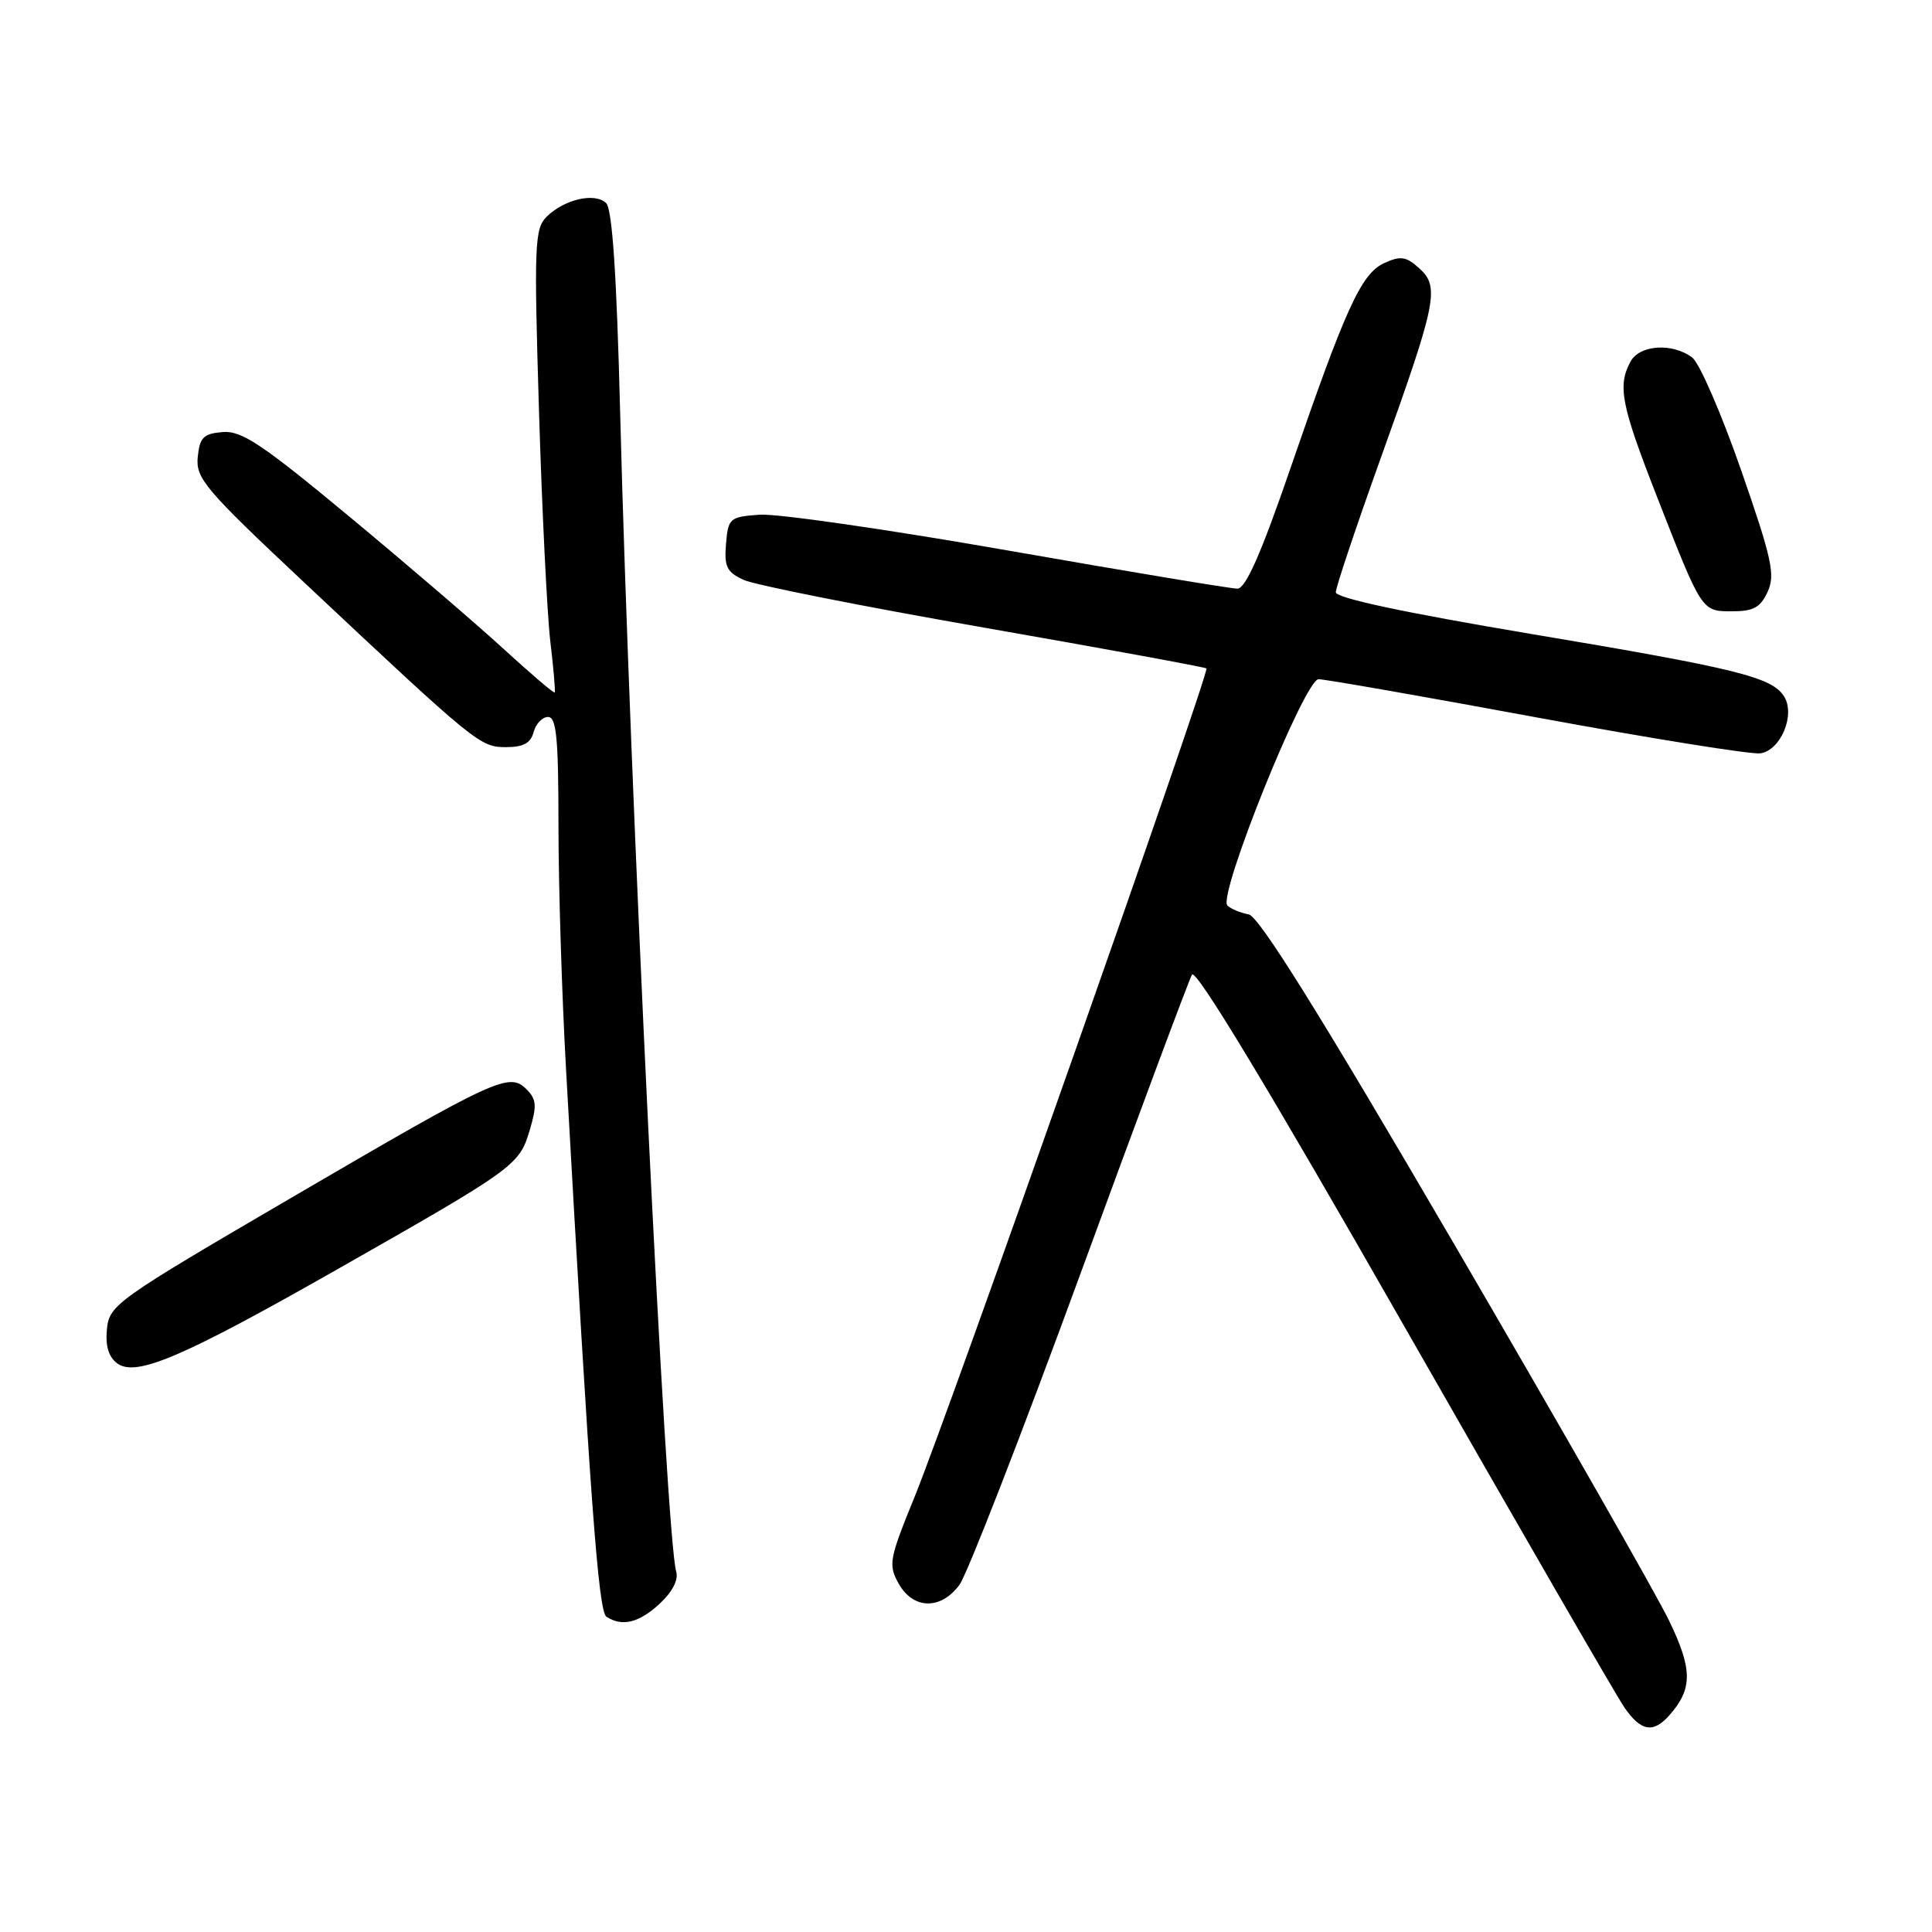 <?xml version="1.0" encoding="UTF-8" standalone="no"?>
<!DOCTYPE svg PUBLIC "-//W3C//DTD SVG 1.1//EN" "http://www.w3.org/Graphics/SVG/1.1/DTD/svg11.dtd" >
<svg xmlns="http://www.w3.org/2000/svg" xmlns:xlink="http://www.w3.org/1999/xlink" version="1.1" viewBox="0 0 256 256">
 <g >
 <path fill="currentColor"
d=" M 221.23 227.25 C 224.30 223.75 224.28 221.19 221.15 214.72 C 219.50 211.30 206.73 188.93 192.77 165.00 C 174.83 134.26 166.82 121.40 165.45 121.16 C 164.38 120.96 163.11 120.44 162.64 119.99 C 161.30 118.72 172.87 90.00 174.72 90.00 C 175.57 90.00 188.59 92.28 203.66 95.07 C 218.73 97.85 232.05 99.99 233.26 99.82 C 235.96 99.43 237.93 94.70 236.40 92.28 C 234.79 89.72 230.16 88.57 202.75 83.98 C 186.09 81.18 177.00 79.24 177.00 78.48 C 177.00 77.83 179.67 69.86 182.93 60.77 C 190.39 40.01 190.79 38.02 188.07 35.56 C 186.33 33.98 185.58 33.87 183.44 34.85 C 180.37 36.24 178.32 40.74 170.92 62.25 C 167.08 73.41 165.05 78.00 163.96 78.00 C 163.11 78.00 149.45 75.73 133.60 72.95 C 117.74 70.17 102.91 68.03 100.64 68.20 C 96.68 68.49 96.49 68.66 96.20 72.07 C 95.95 75.10 96.30 75.82 98.57 76.85 C 100.04 77.52 114.35 80.36 130.37 83.16 C 146.39 85.96 159.66 88.40 159.86 88.57 C 160.33 88.98 125.77 187.11 121.19 198.34 C 117.82 206.60 117.68 207.34 119.08 209.84 C 121.01 213.27 124.66 213.35 127.13 210.00 C 128.15 208.62 135.32 190.18 143.08 169.01 C 150.83 147.84 157.52 129.90 157.94 129.15 C 158.44 128.26 168.03 144.14 186.02 175.65 C 201.05 201.97 214.20 224.74 215.24 226.25 C 217.44 229.43 219.07 229.71 221.23 227.25 Z  M 87.42 212.49 C 89.10 210.93 89.93 209.32 89.60 208.24 C 88.24 203.72 83.42 104.09 82.17 54.58 C 81.71 36.42 81.13 27.73 80.32 26.92 C 78.86 25.46 74.74 26.41 72.42 28.73 C 70.84 30.30 70.75 32.48 71.42 54.48 C 71.82 67.69 72.50 81.42 72.92 85.00 C 73.35 88.58 73.61 91.62 73.50 91.76 C 73.40 91.90 70.34 89.29 66.70 85.96 C 63.06 82.62 53.87 74.74 46.29 68.45 C 34.71 58.84 32.02 57.04 29.50 57.25 C 26.95 57.46 26.46 57.96 26.20 60.58 C 25.93 63.38 27.18 64.86 40.20 77.08 C 63.16 98.64 63.60 99.00 67.07 99.00 C 69.35 99.00 70.33 98.46 70.71 97.00 C 71.00 95.90 71.86 95.00 72.62 95.00 C 73.73 95.00 74.00 97.80 74.00 109.39 C 74.00 117.30 74.45 131.82 75.00 141.64 C 78.21 198.96 79.29 213.54 80.36 214.23 C 82.45 215.58 84.68 215.03 87.42 212.49 Z  M 44.38 168.37 C 68.23 154.82 68.80 154.41 70.17 149.82 C 71.16 146.52 71.10 145.67 69.76 144.33 C 67.47 142.05 65.83 142.80 38.50 158.77 C 15.40 172.26 14.49 172.91 14.17 176.10 C 13.95 178.35 14.39 179.81 15.54 180.66 C 18.03 182.47 24.10 179.89 44.38 168.37 Z  M 234.23 78.40 C 235.25 76.15 234.79 74.04 230.69 62.25 C 228.09 54.80 225.19 48.10 224.23 47.38 C 221.61 45.39 217.24 45.68 216.04 47.93 C 214.32 51.15 214.81 53.65 219.47 65.59 C 225.57 81.19 225.45 81.00 229.56 81.00 C 232.34 81.00 233.28 80.48 234.23 78.40 Z "/>
</g>
</svg>